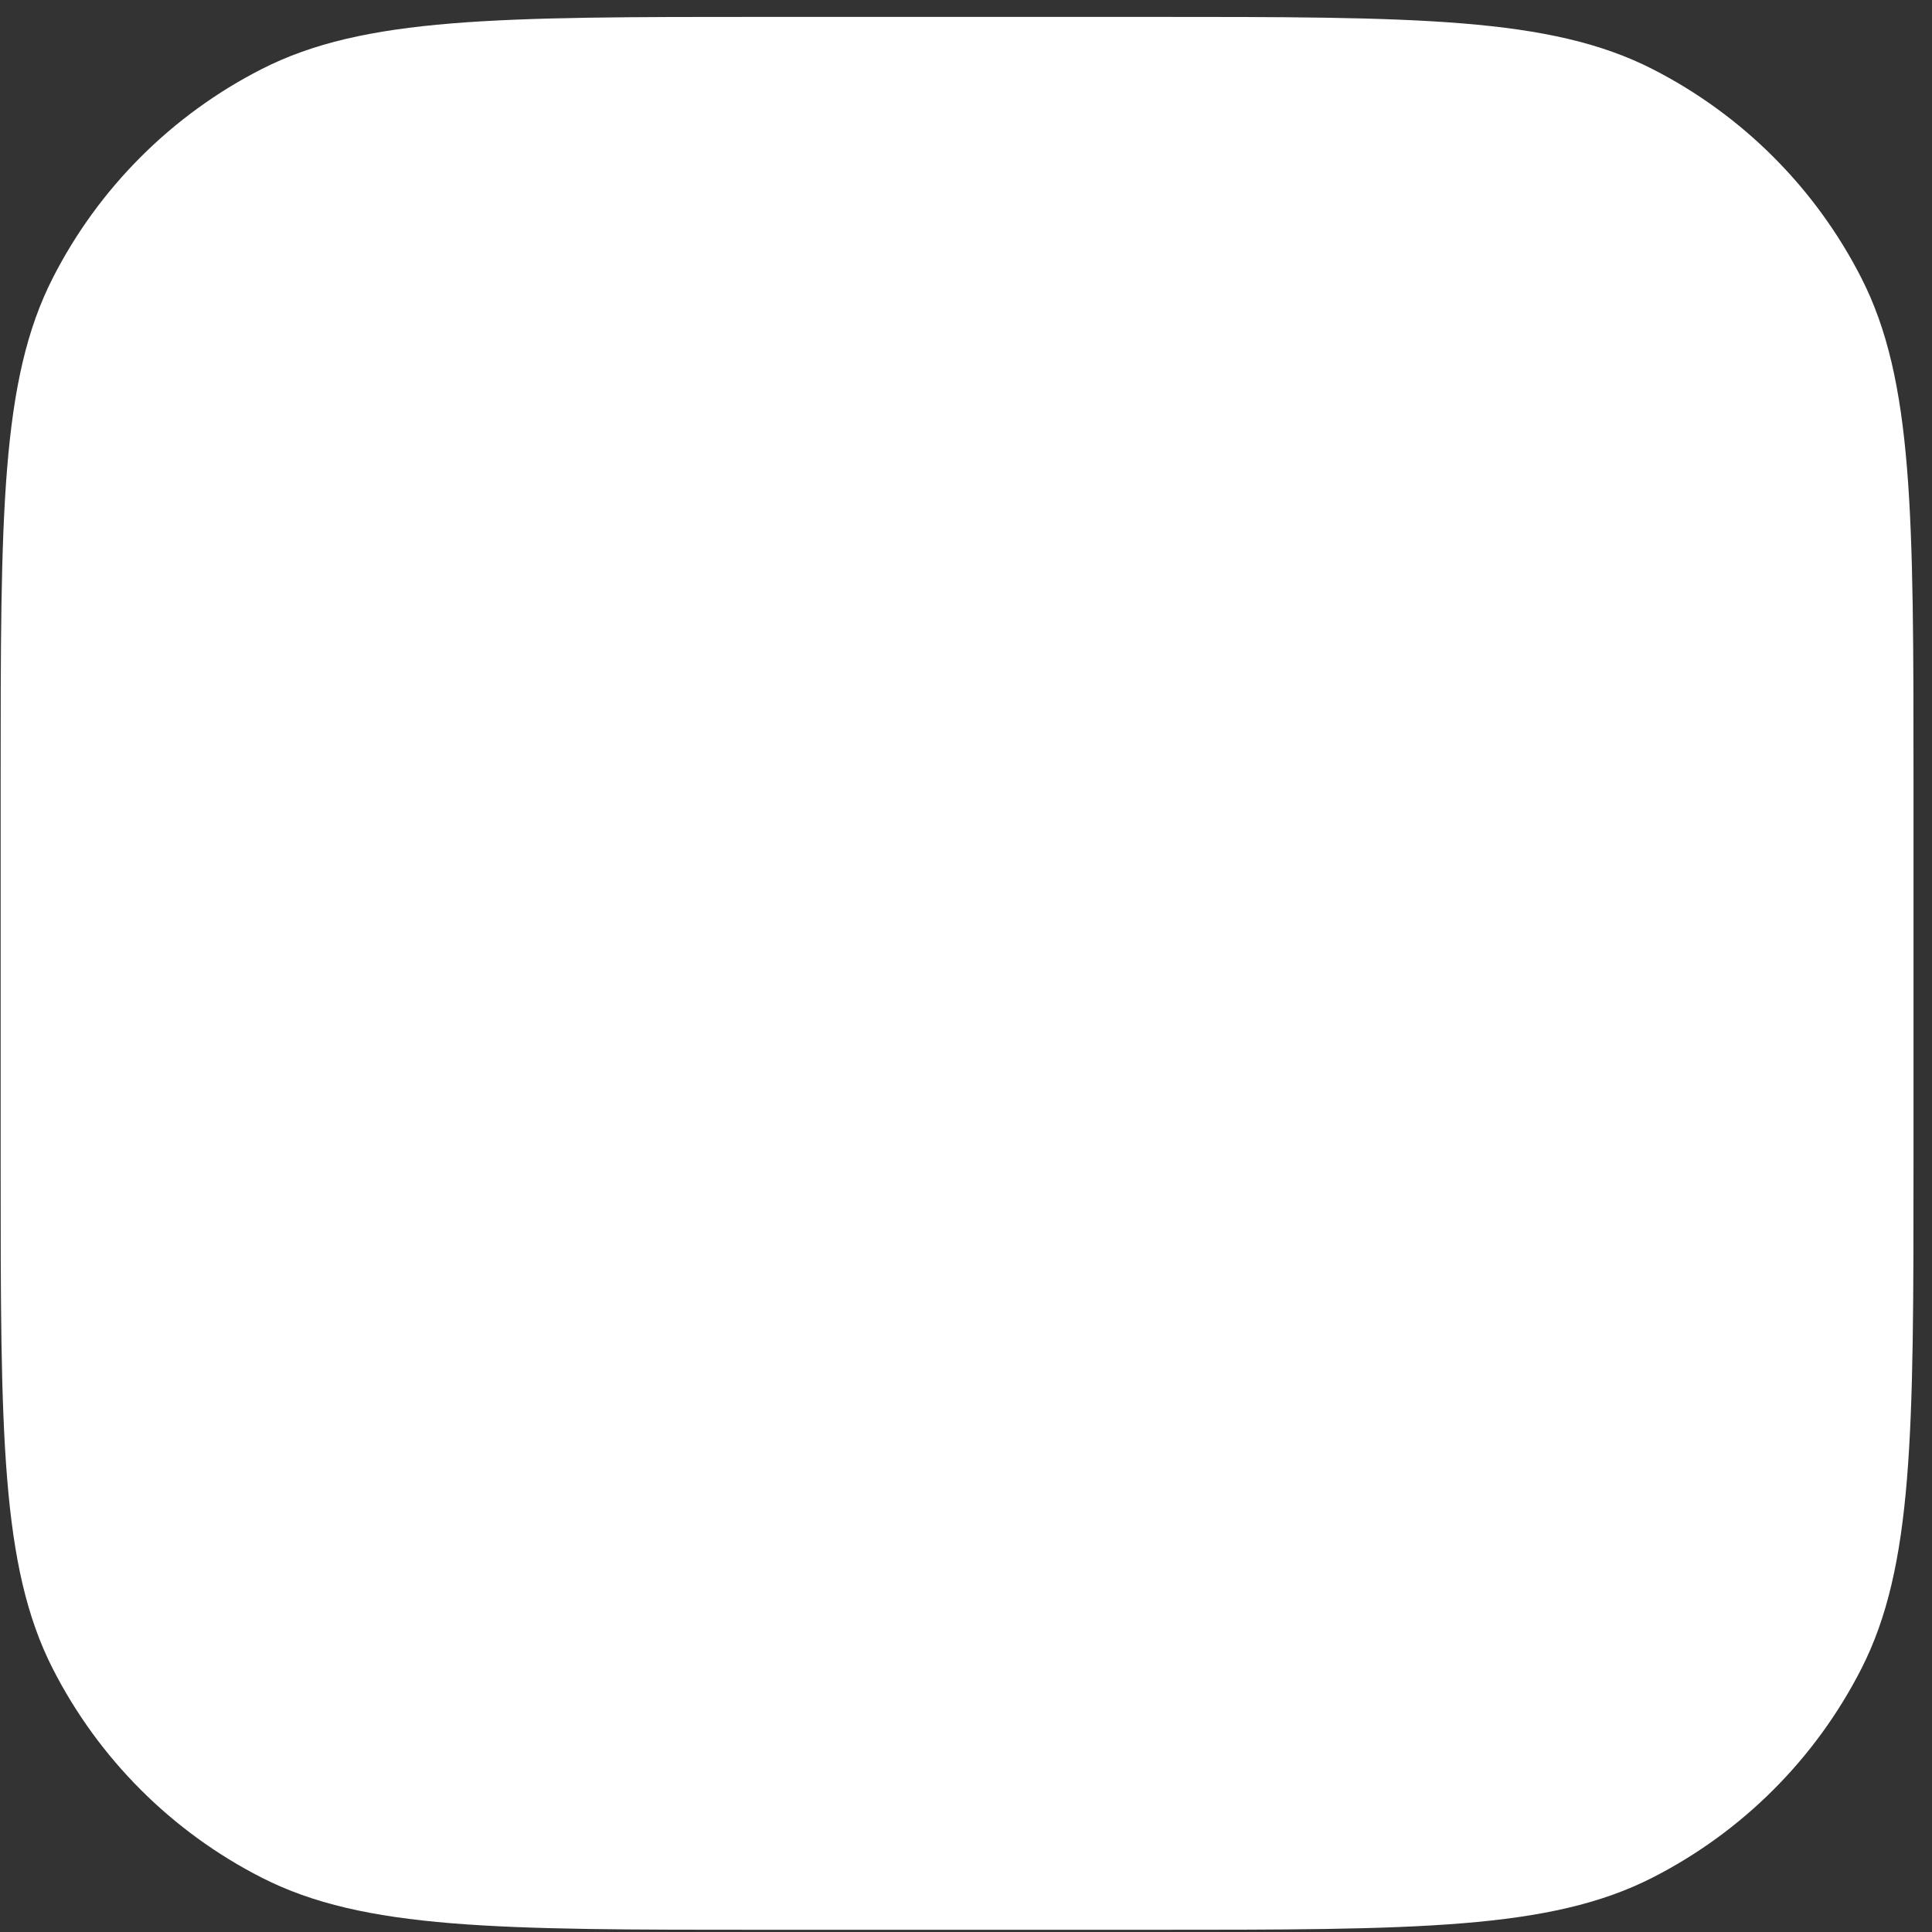 <svg
            className="w-[2.75rem] h-[auto]"
            width="75"
            height="75"
            viewBox="0 0 75 75"
            fill="none"
            xmlns="http://www.w3.org/2000/svg"
        >
            <rect x="0" y="0" width="75" height="75" fill="#333333" stroke="none"/>
            <g clipPath="url(#clip0_506_80)">
                <path
                    fillRule="evenodd"
                    clipRule="evenodd"
                    d="M0.025 30.36C0.025 19.962 0.025 14.764 2.048 10.793C3.828 7.3 6.668 4.46 10.161 2.68C14.132 0.656 19.331 0.656 29.728 0.656H44.579C54.976 0.656 60.175 0.656 64.146 2.68C67.639 4.46 70.479 7.3 72.259 10.793C74.282 14.764 74.282 19.962 74.282 30.36V45.211C74.282 55.608 74.282 60.807 72.259 64.778C70.479 68.271 67.639 71.111 64.146 72.891C60.175 74.914 54.976 74.914 44.579 74.914H29.728C19.331 74.914 14.132 74.914 10.161 72.891C6.668 71.111 3.828 68.271 2.048 64.778C0.025 60.807 0.025 55.608 0.025 45.211V30.36ZM9.307 37.785C9.307 22.407 21.768 9.939 37.153 9.939C52.532 9.939 65 22.407 65 37.785C65 50.073 57.029 60.515 45.888 64.168C44.461 64.446 43.974 63.576 43.974 62.845C43.974 62.546 43.977 62.02 43.982 61.315C43.993 59.884 44.008 57.716 44.008 55.22C44.008 52.611 43.103 50.903 42.129 50.068C48.325 49.383 54.834 47.028 54.834 36.33C54.834 33.29 53.755 30.807 51.979 28.858C52.258 28.155 53.198 25.324 51.701 21.488C51.701 21.488 49.369 20.741 44.078 24.342C41.85 23.723 39.483 23.416 37.116 23.402C34.749 23.416 32.382 23.723 30.155 24.342C24.829 20.741 22.497 21.488 22.497 21.488C21 25.324 21.94 28.155 22.253 28.858C20.466 30.807 19.387 33.29 19.387 36.33C19.387 47 25.887 49.395 32.071 50.091C31.275 50.787 30.558 52.015 30.308 53.816C28.716 54.528 24.68 55.758 22.197 51.5C22.197 51.5 20.729 48.827 17.932 48.632C17.932 48.632 15.215 48.597 17.737 50.323C17.737 50.323 19.568 51.182 20.835 54.396C20.835 54.396 22.469 59.812 30.215 58.132C30.221 59.42 30.231 60.534 30.239 61.382C30.245 62.062 30.25 62.572 30.25 62.866C30.25 63.606 29.739 64.467 28.347 64.205C17.285 60.527 9.307 50.091 9.307 37.785Z"
                    fill="white"
                />
            </g>
            <defs>
                <clipPath id="clip0_506_80">
                    <rect
                        width="74.258"
                        height="74.258"
                        fill="white"
                        transform="translate(0.025 0.656)"
                    />
                </clipPath>
            </defs>
        </svg>